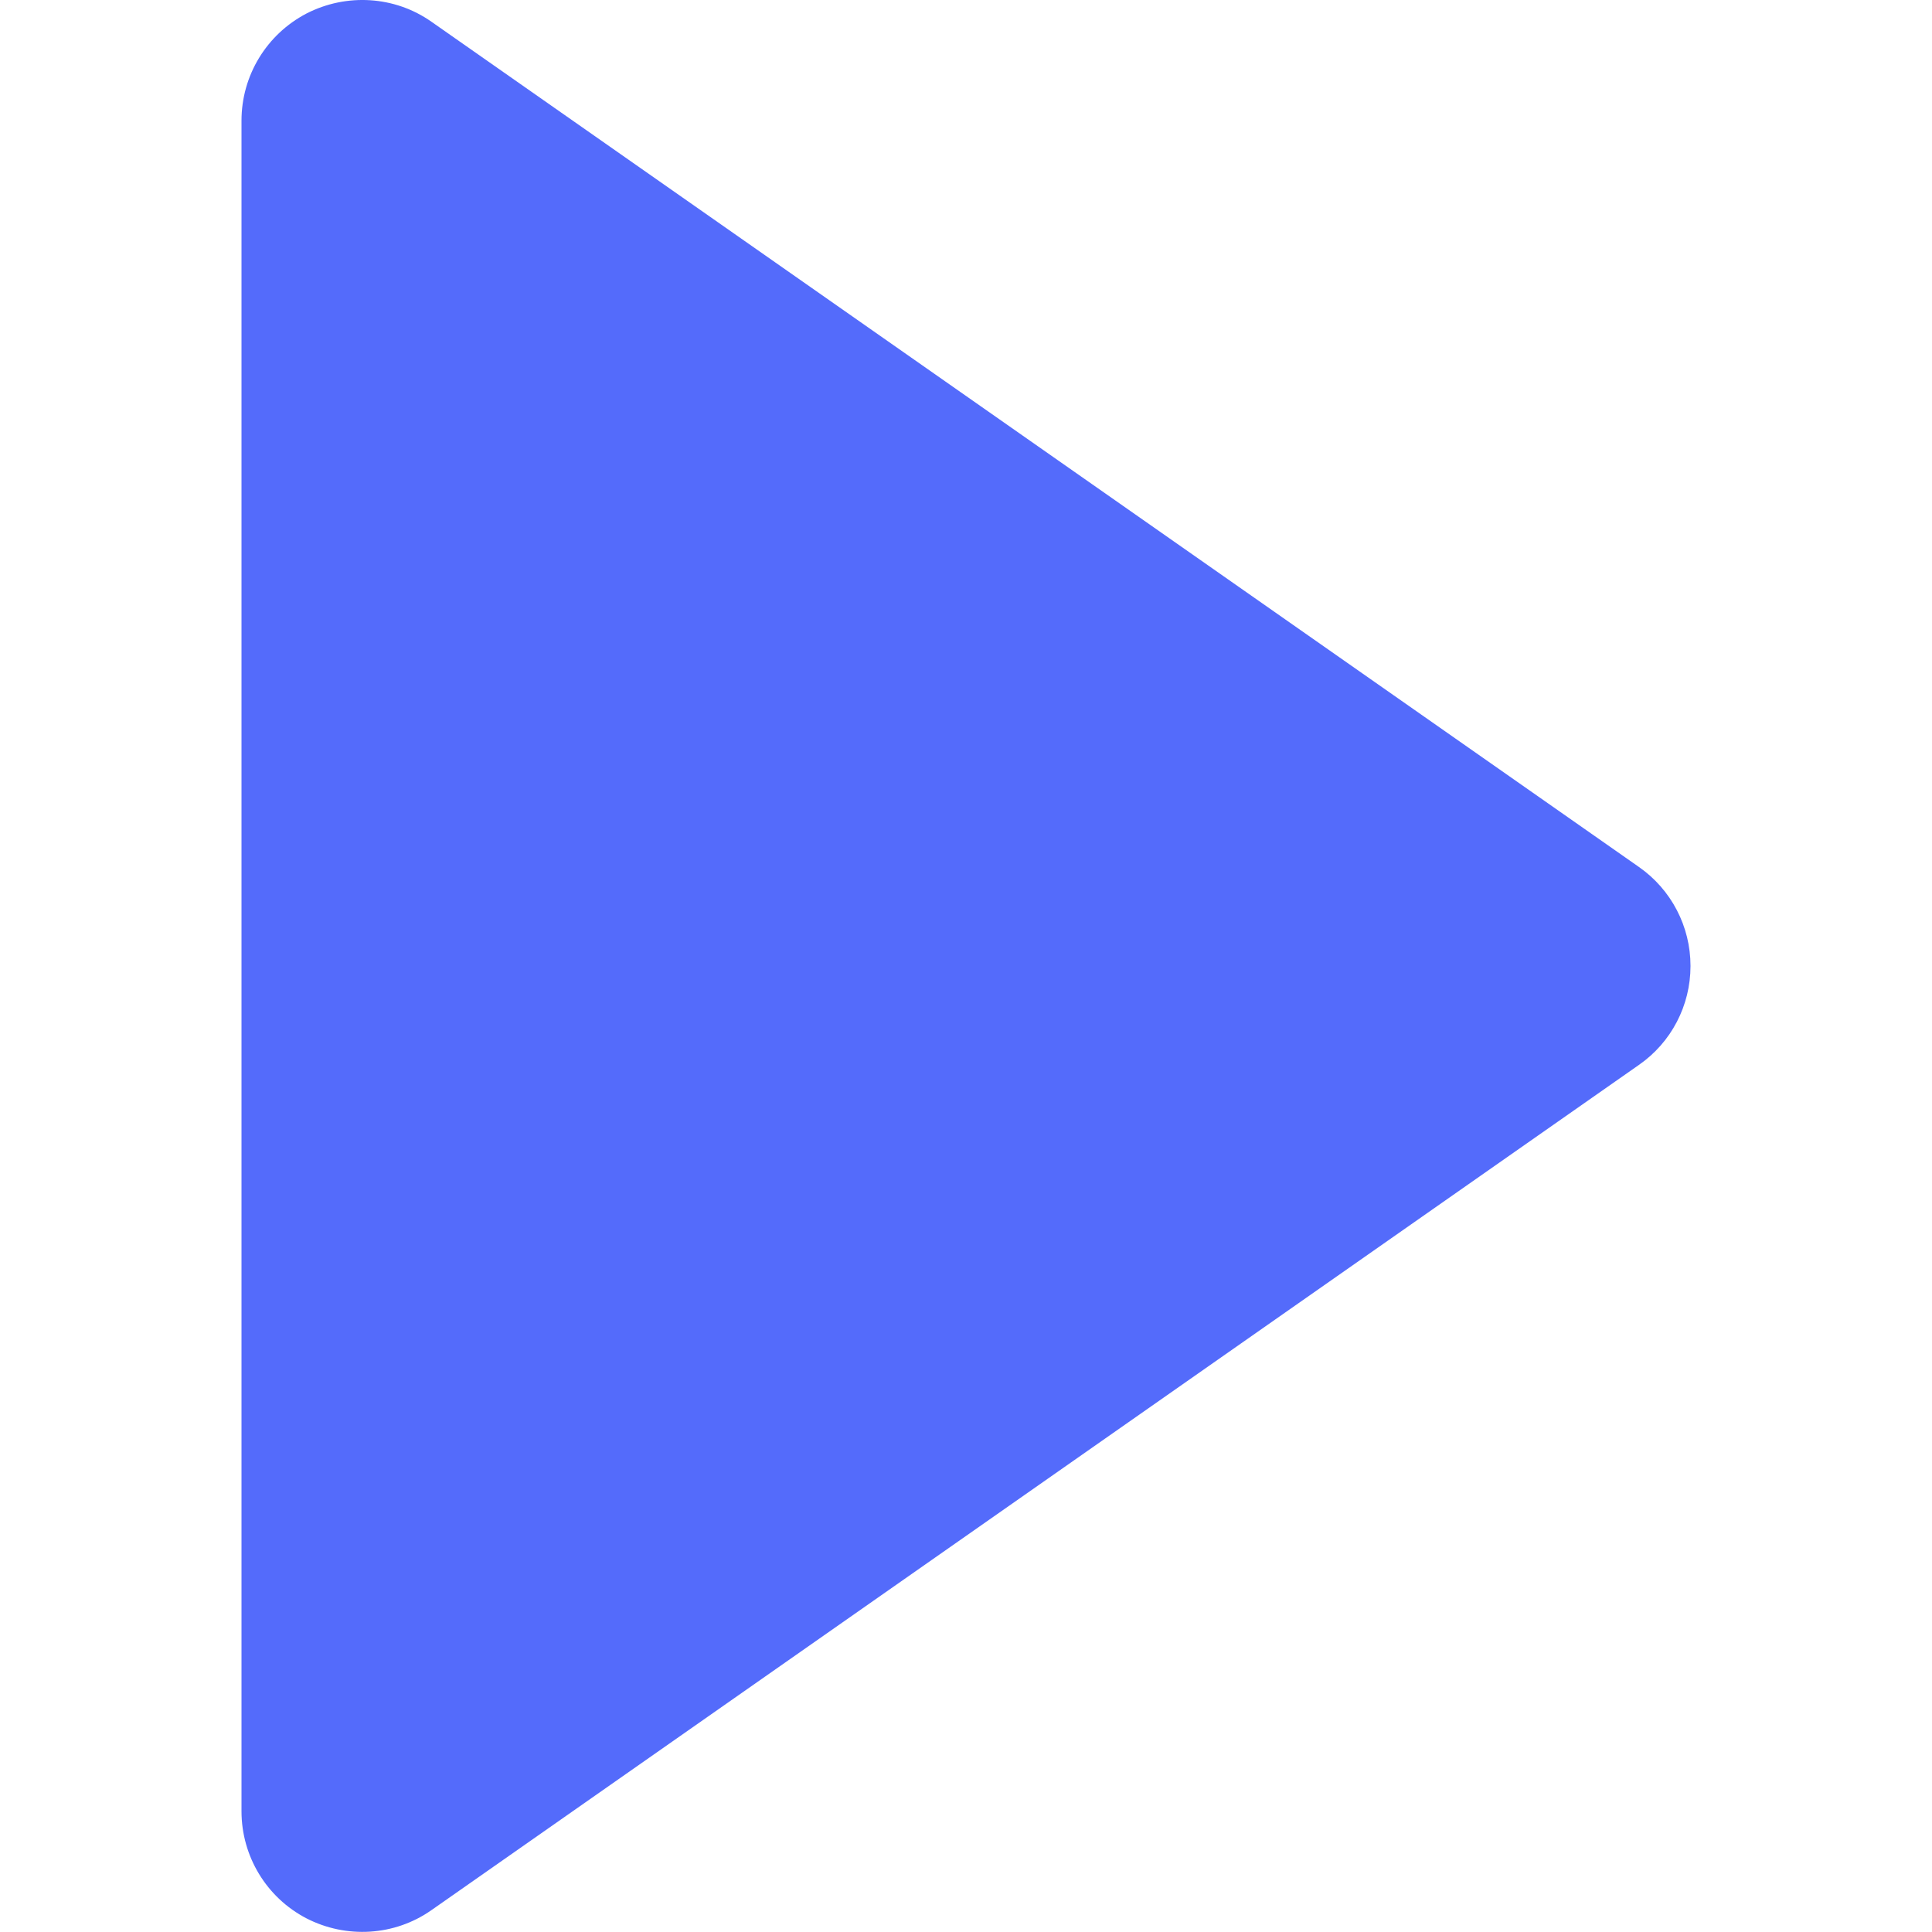<svg xmlns="http://www.w3.org/2000/svg" width="16" height="16" fill="none" viewBox="0 0 16 16"><g clip-path="url(#clip0)"><path fill="#546BFB" d="M14 7.999C14 7.673 13.841 7.367 13.573 7.18L3.573 0.18C3.269 -0.034 2.869 -0.058 2.538 0.112C2.207 0.285 2 0.626 2 0.999V15C2 15.373 2.207 15.715 2.538 15.887C2.869 16.057 3.268 16.033 3.573 15.819L13.573 8.819C13.841 8.633 14 8.327 14 8.001C14 8 14 8 14 7.999C14 8 14 8 14 7.999Z"/></g><defs><clipPath id="clip0"><rect width="16" height="16" fill="#fff"/></clipPath></defs></svg>